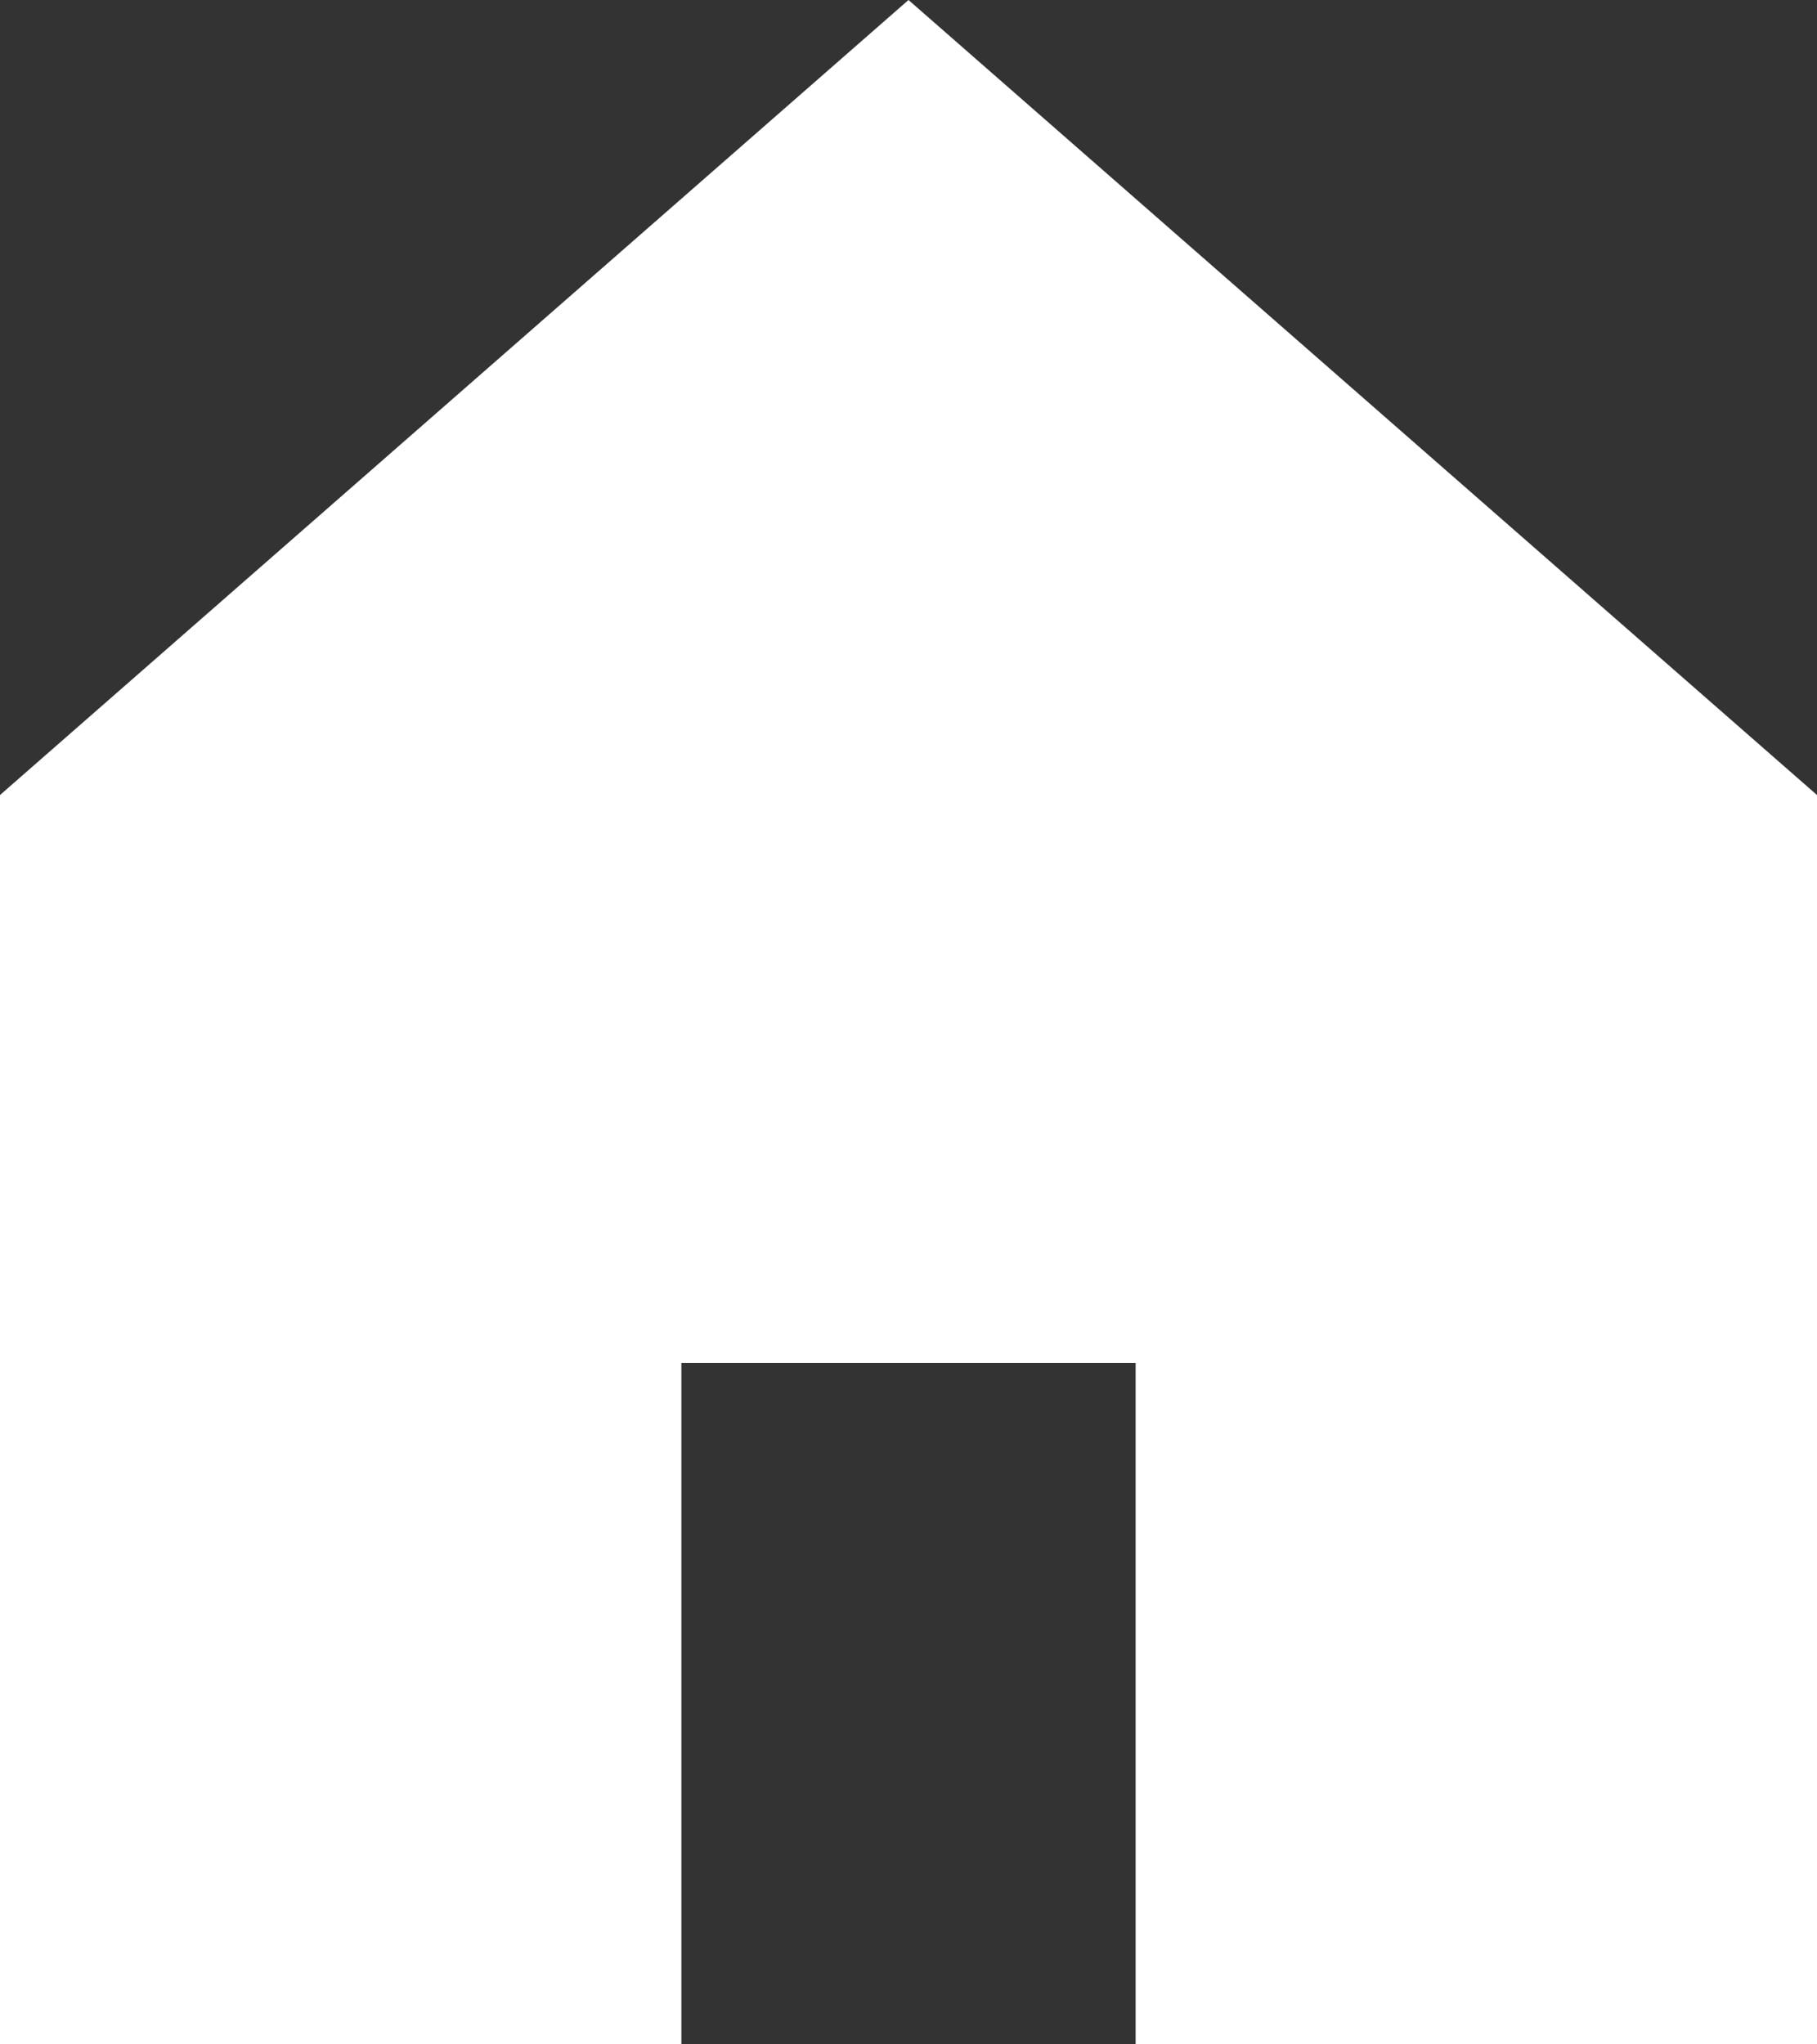 <svg id="Layer_1" data-name="Layer 1" xmlns="http://www.w3.org/2000/svg" viewBox="0 0 16 18"><rect x="0" y="0" width="16" height="18" fill="#333333" stroke="none"/><defs><style>.cls-1{fill:#fff;}</style></defs><title>home</title><path class="cls-1" d="M4,10V21h6V15h4v6h6V10L12,3Z" transform="translate(-4 -3)"/></svg>